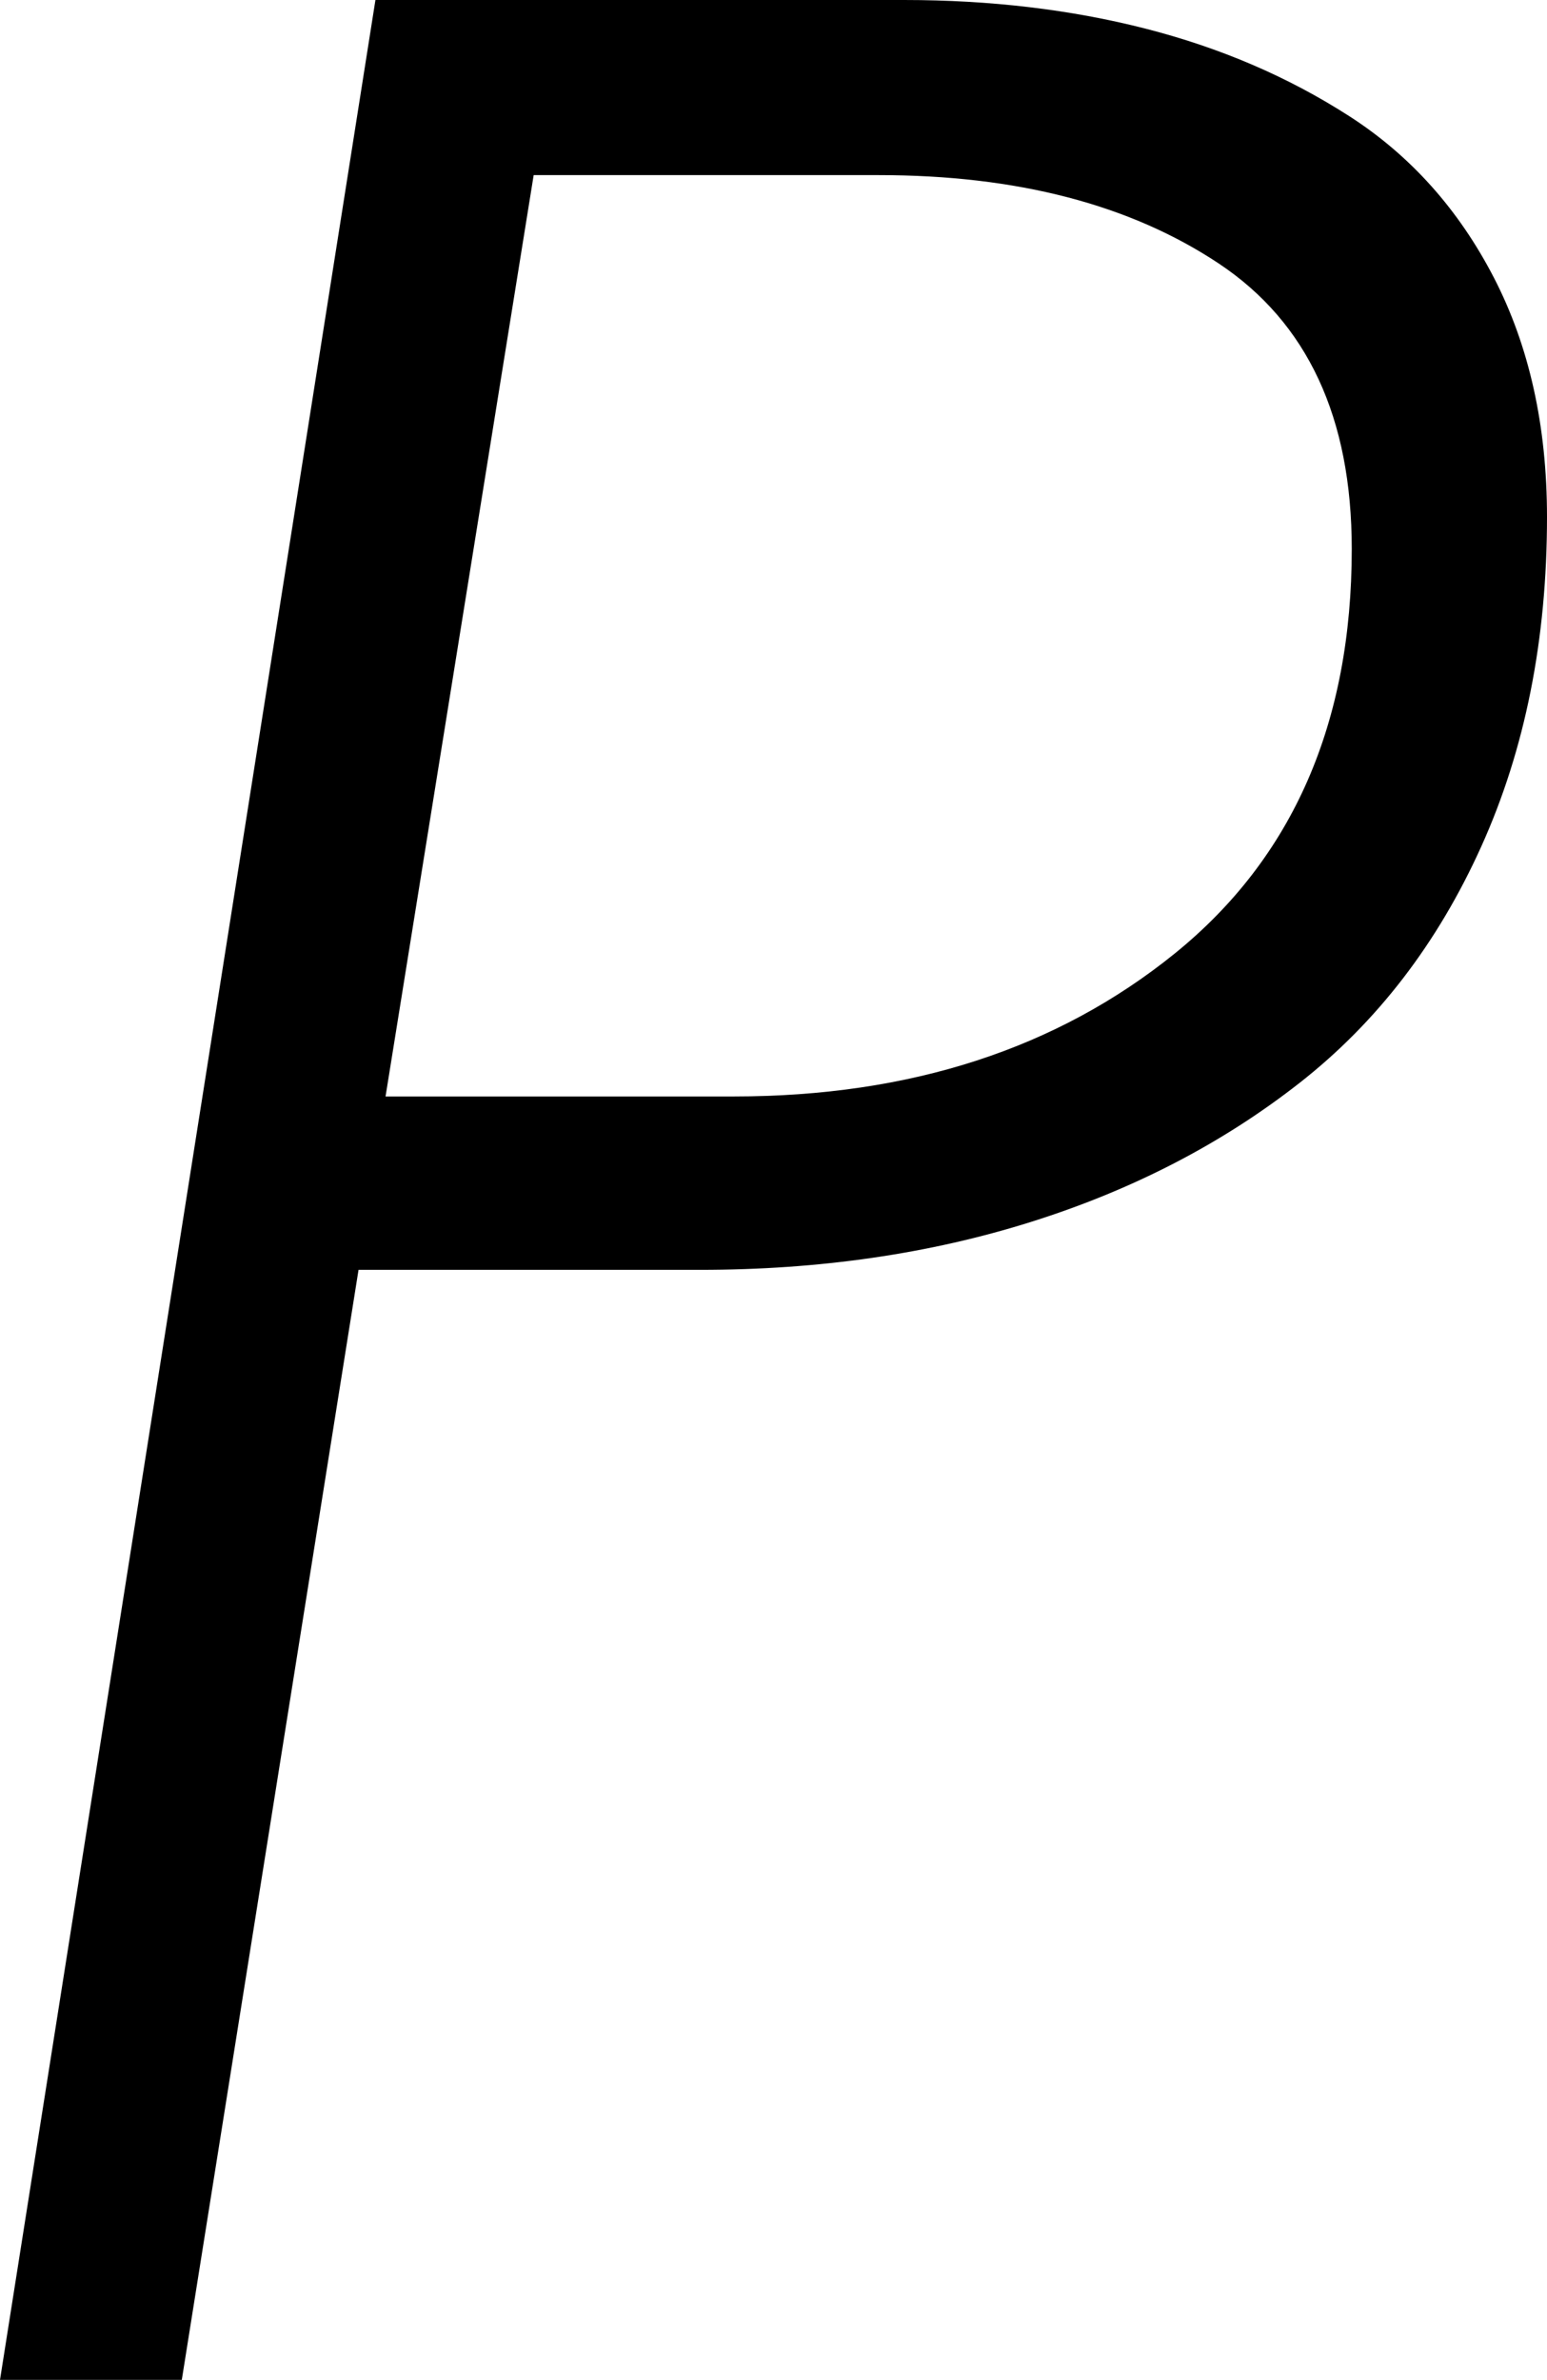 <svg width="13.462" height="20.698" viewBox="1.831 -41.396 13.462 20.698" xmlns="http://www.w3.org/2000/svg"><path d="M1.831 -20.698L5.098 -41.396L9.697 -41.396C10.449 -41.396 11.15 -41.313 11.799 -41.147C12.449 -40.981 13.04 -40.728 13.572 -40.386C14.104 -40.044 14.524 -39.575 14.832 -38.979C15.139 -38.384 15.293 -37.69 15.293 -36.899C15.293 -35.835 15.103 -34.88 14.722 -34.036C14.341 -33.191 13.813 -32.505 13.14 -31.978C12.466 -31.45 11.687 -31.047 10.803 -30.769C9.919 -30.491 8.96 -30.352 7.925 -30.352L4.951 -30.352L3.413 -20.698ZM5.186 -31.86L8.218 -31.86C9.751 -31.86 11.03 -32.275 12.056 -33.105C13.081 -33.936 13.594 -35.107 13.594 -36.621C13.594 -37.764 13.208 -38.591 12.437 -39.104C11.665 -39.617 10.679 -39.873 9.478 -39.873L6.475 -39.873ZM5.186 -31.86"></path></svg>